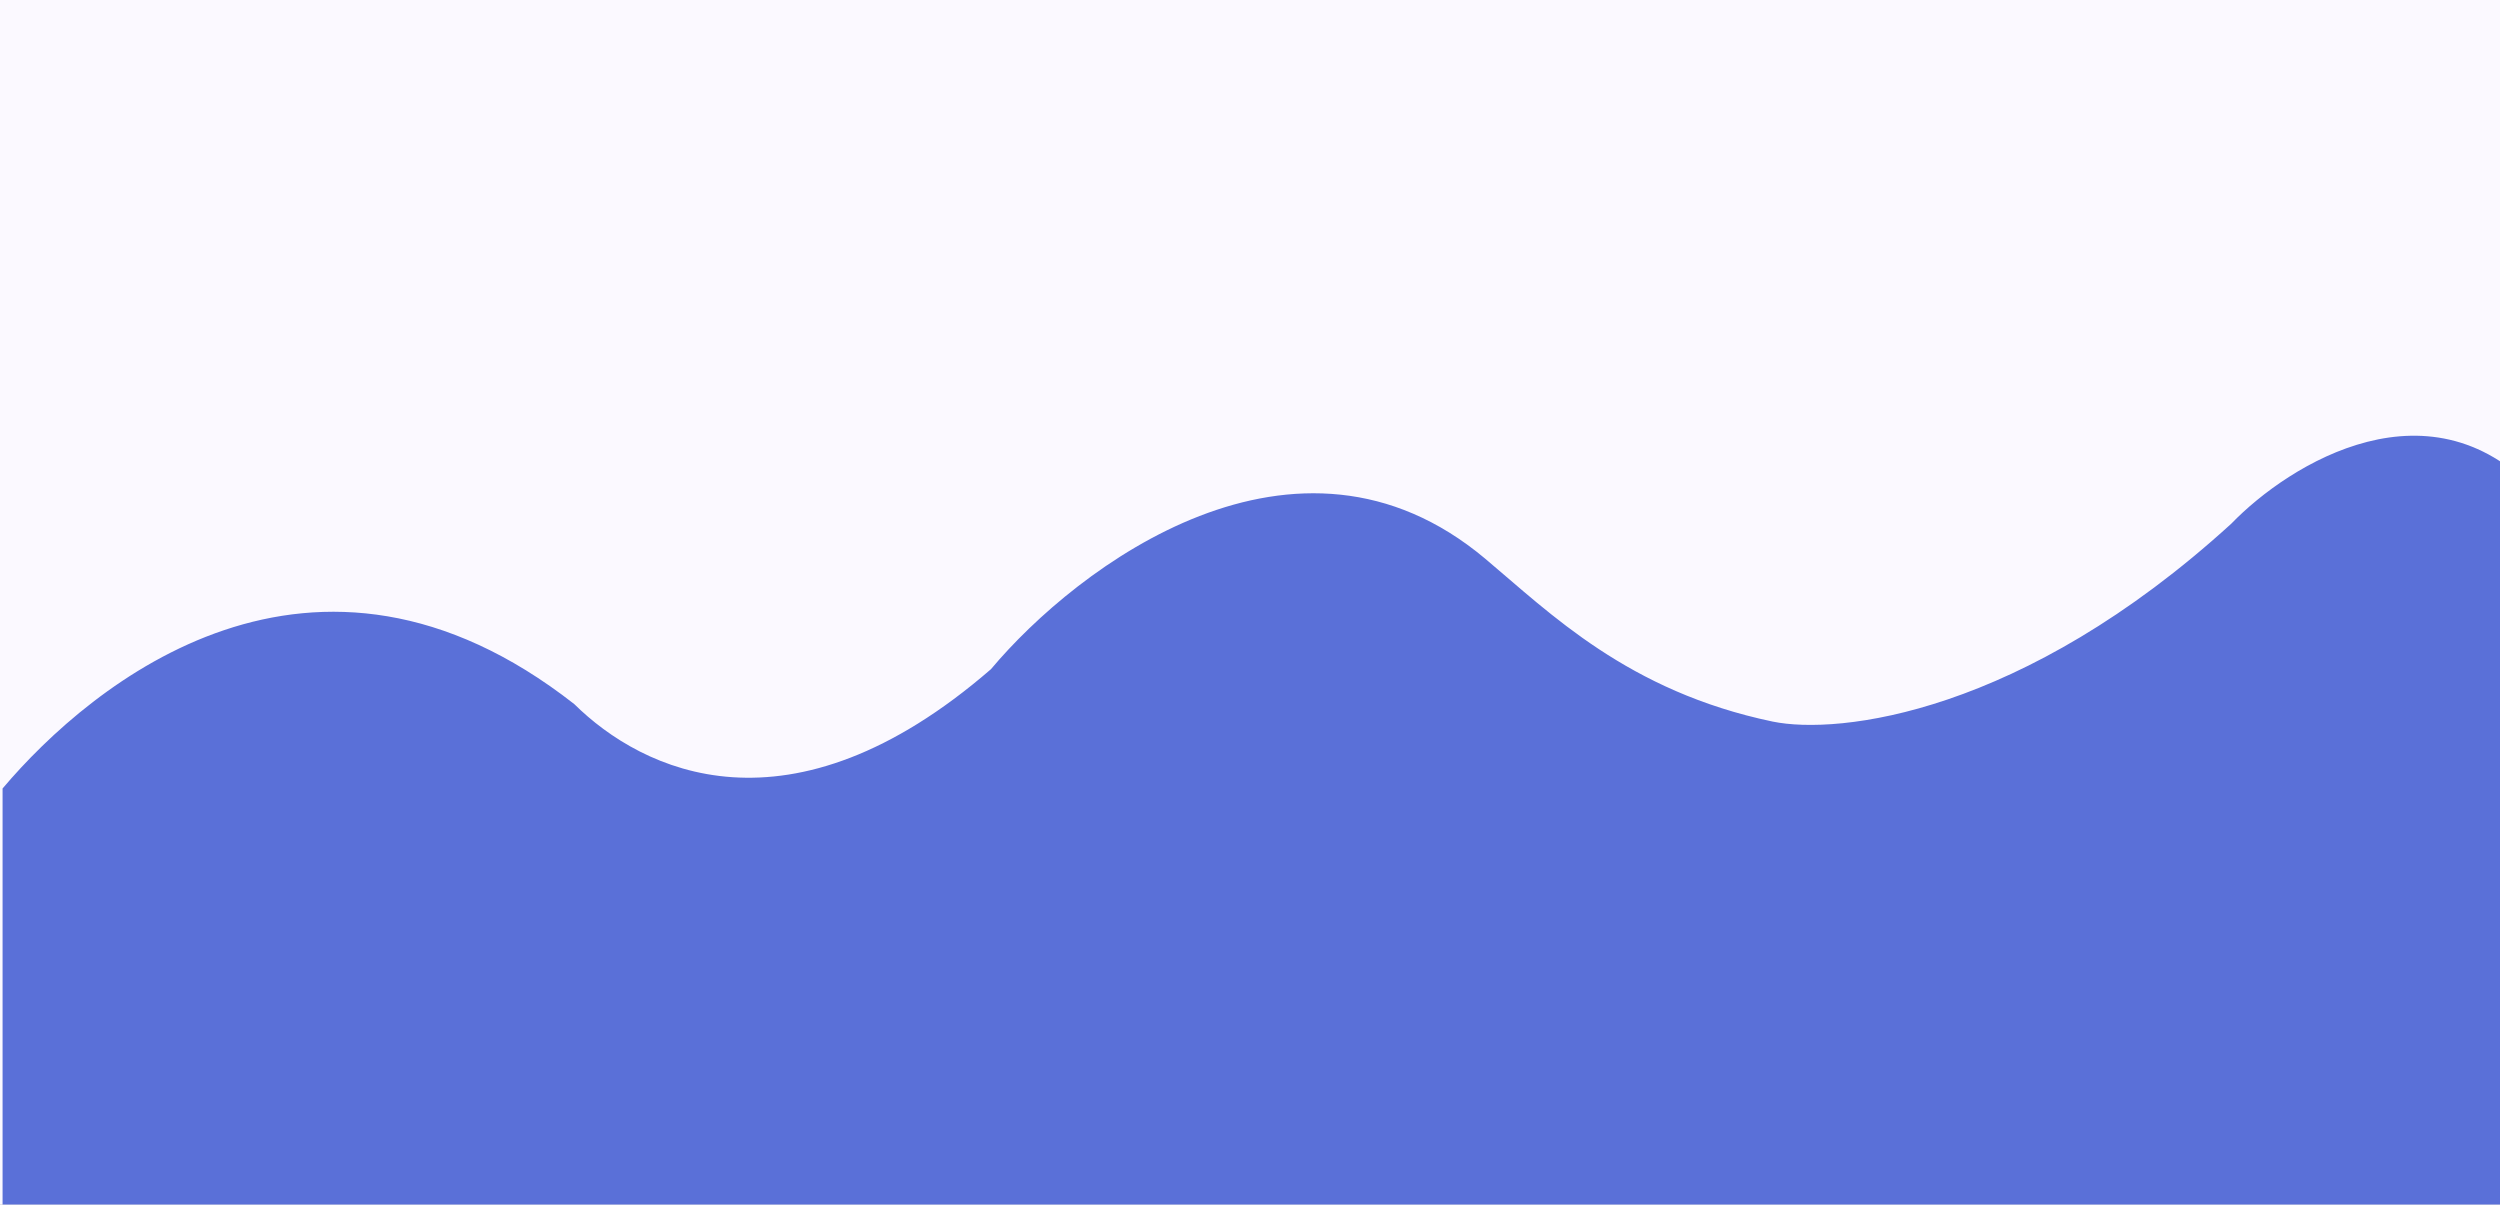 <svg width="1100" height="530" viewBox="0 0 1100 530" fill="none" xmlns="http://www.w3.org/2000/svg">
<rect x="0" y="0" width="1100" height="530" fill="#333333" stroke="none"/>
<g clip-path="url(#clip0_281_574)">
<rect width="1100" height="530" fill="white"/>
<path d="M0 0H1100V530H0V0Z" fill="#FBF9FF"/>
<path d="M252.682 309.807C138 220 40.451 300.419 1.132 346.932V540.242H1129.56L1118.19 218.913C1070.43 164.633 1007.33 203.977 981.752 230.435C889.659 314.415 808.841 323.462 779.943 317.488C716.274 304.174 682 269.747 653.457 245.797C570.46 176.155 473.914 249.211 436.016 294.444C347.333 371.256 282.527 339.251 252.682 309.807Z" fill="#5A70D8"/>
</g>
<defs>
<clipPath id="clip0_281_574">
<rect width="1100" height="530" fill="white"/>
</clipPath>
</defs>
</svg>

